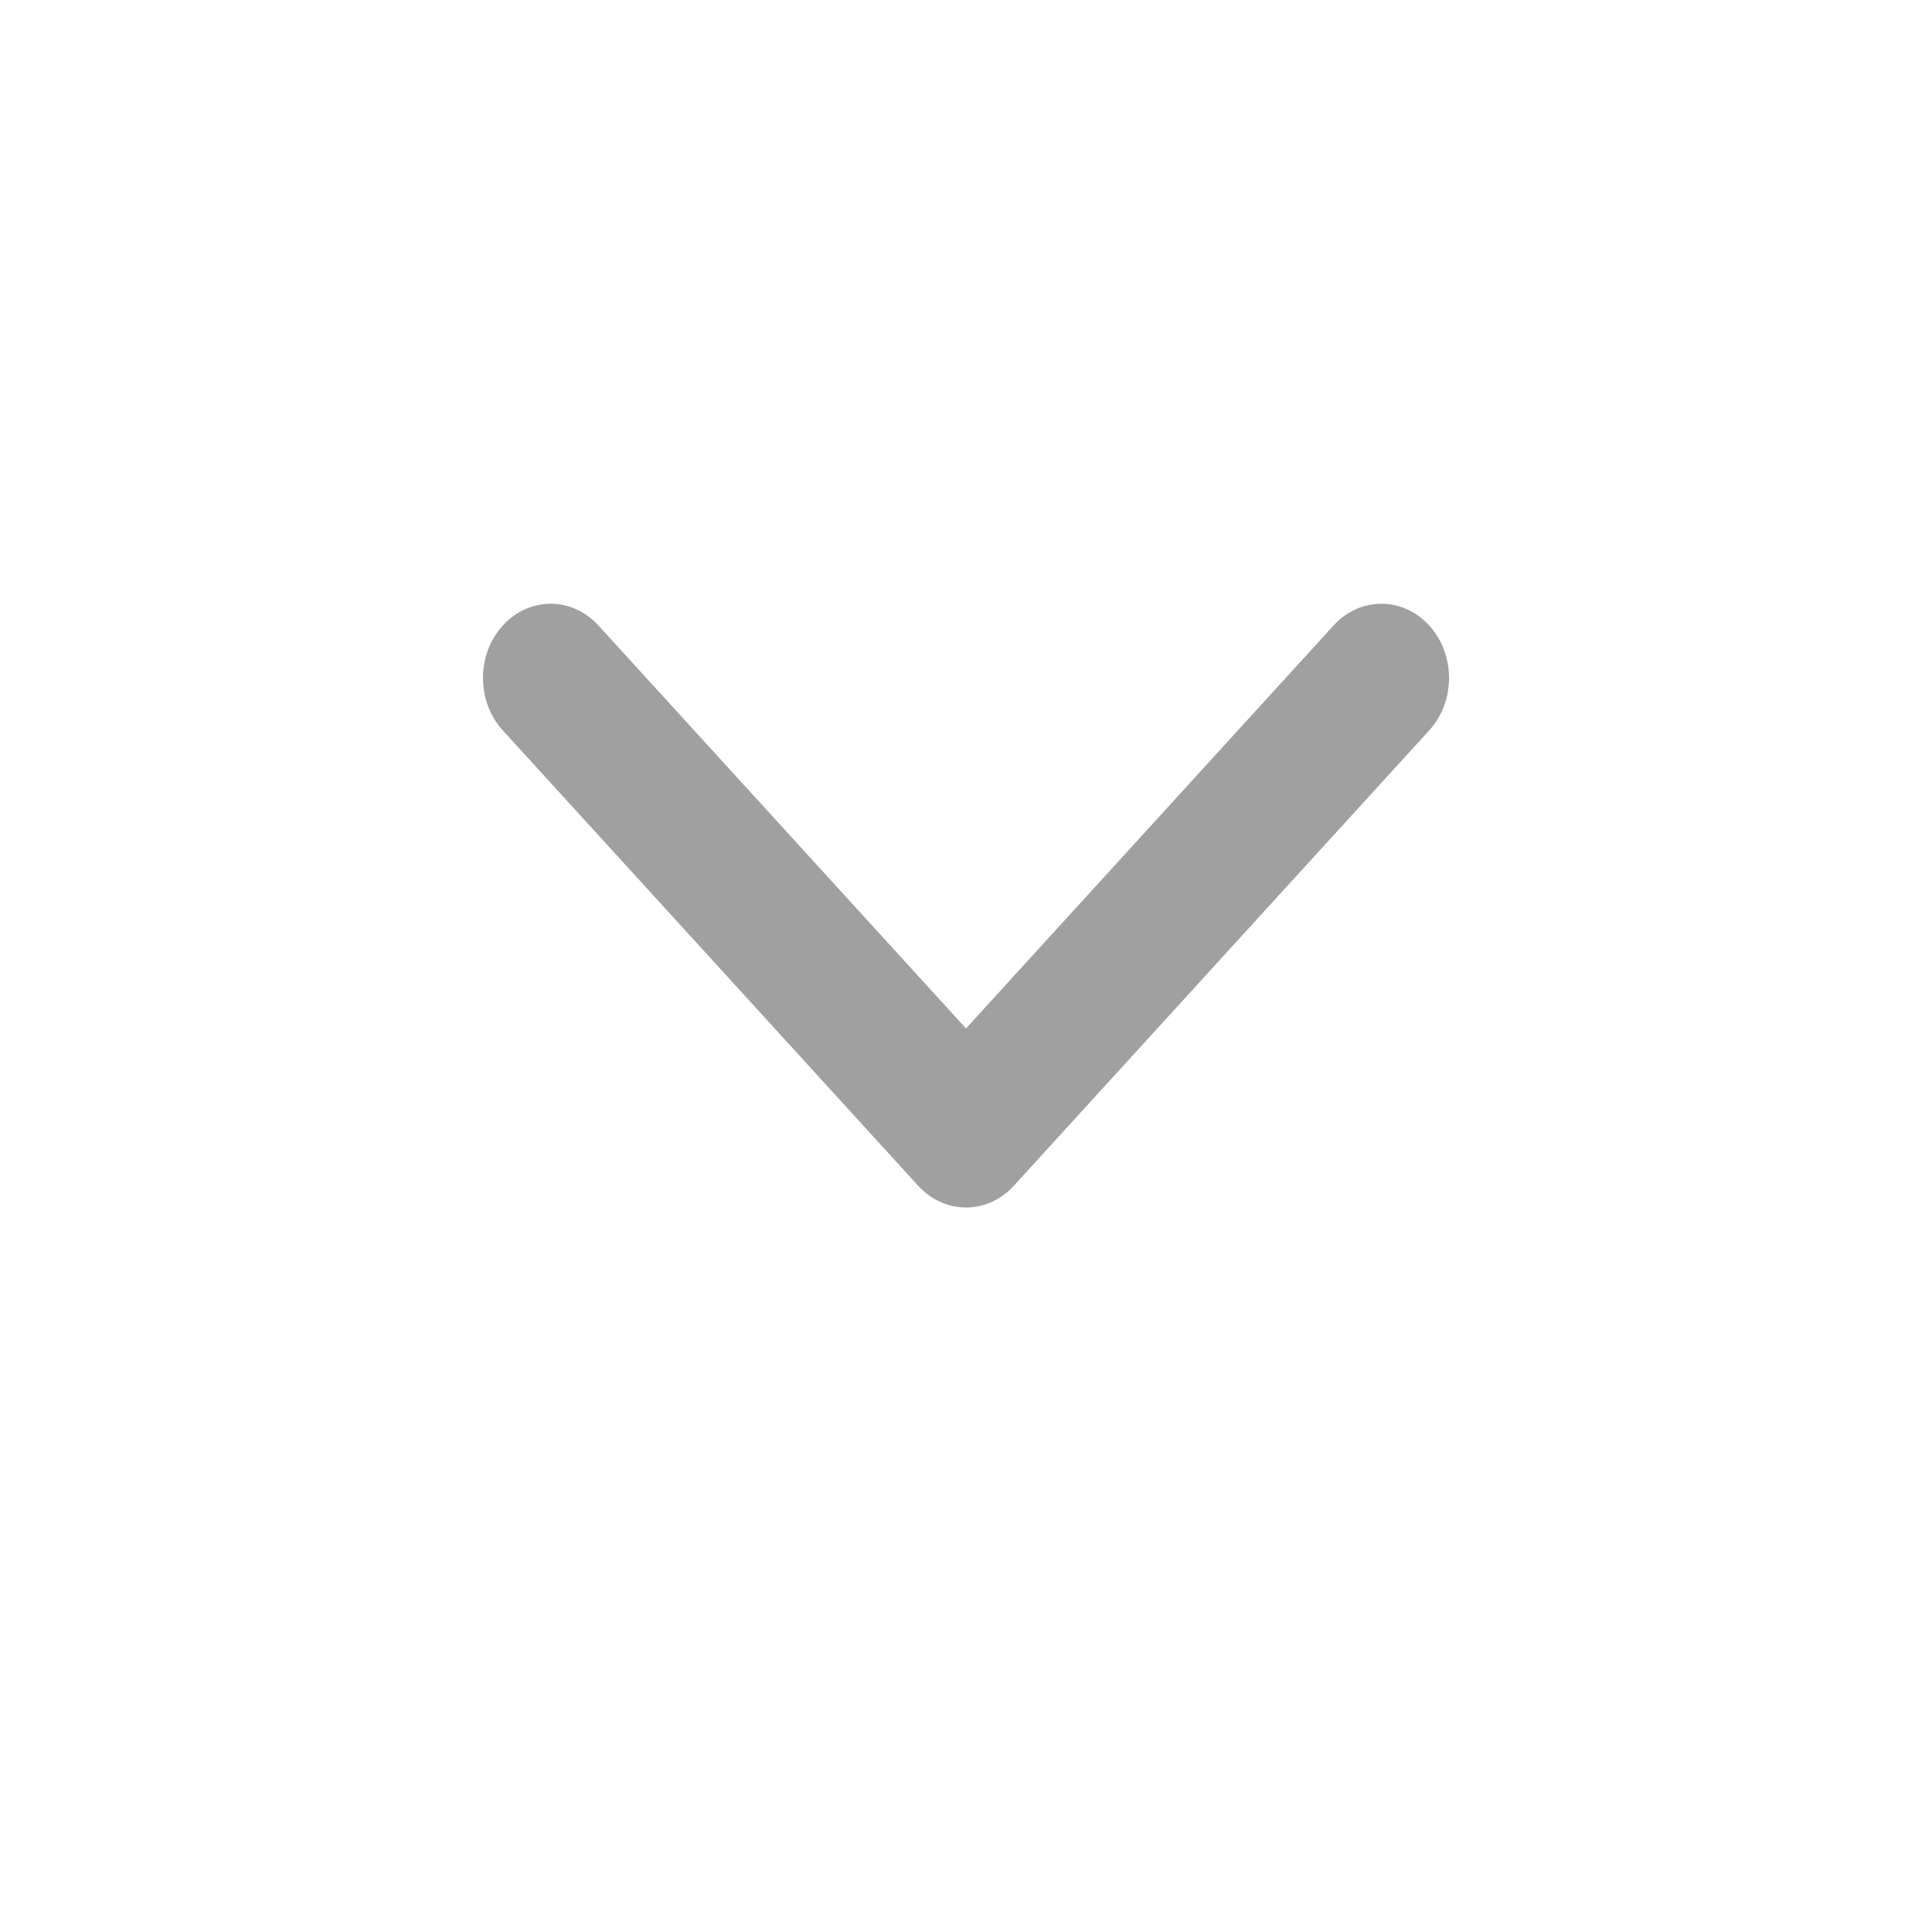<svg width="16" height="16" viewBox="0 0 16 16" fill="none" xmlns="http://www.w3.org/2000/svg">
<path d="M7.604 9.82L4.164 6.049C3.945 5.809 3.945 5.42 4.164 5.18C4.383 4.94 4.738 4.94 4.956 5.18L8 8.517L11.044 5.18C11.262 4.94 11.617 4.94 11.836 5.18C12.055 5.42 12.055 5.809 11.836 6.049L8.396 9.82C8.287 9.94 8.143 10 8 10C7.857 10 7.713 9.94 7.604 9.82Z" fill="#A0A0A0"/>
</svg>
